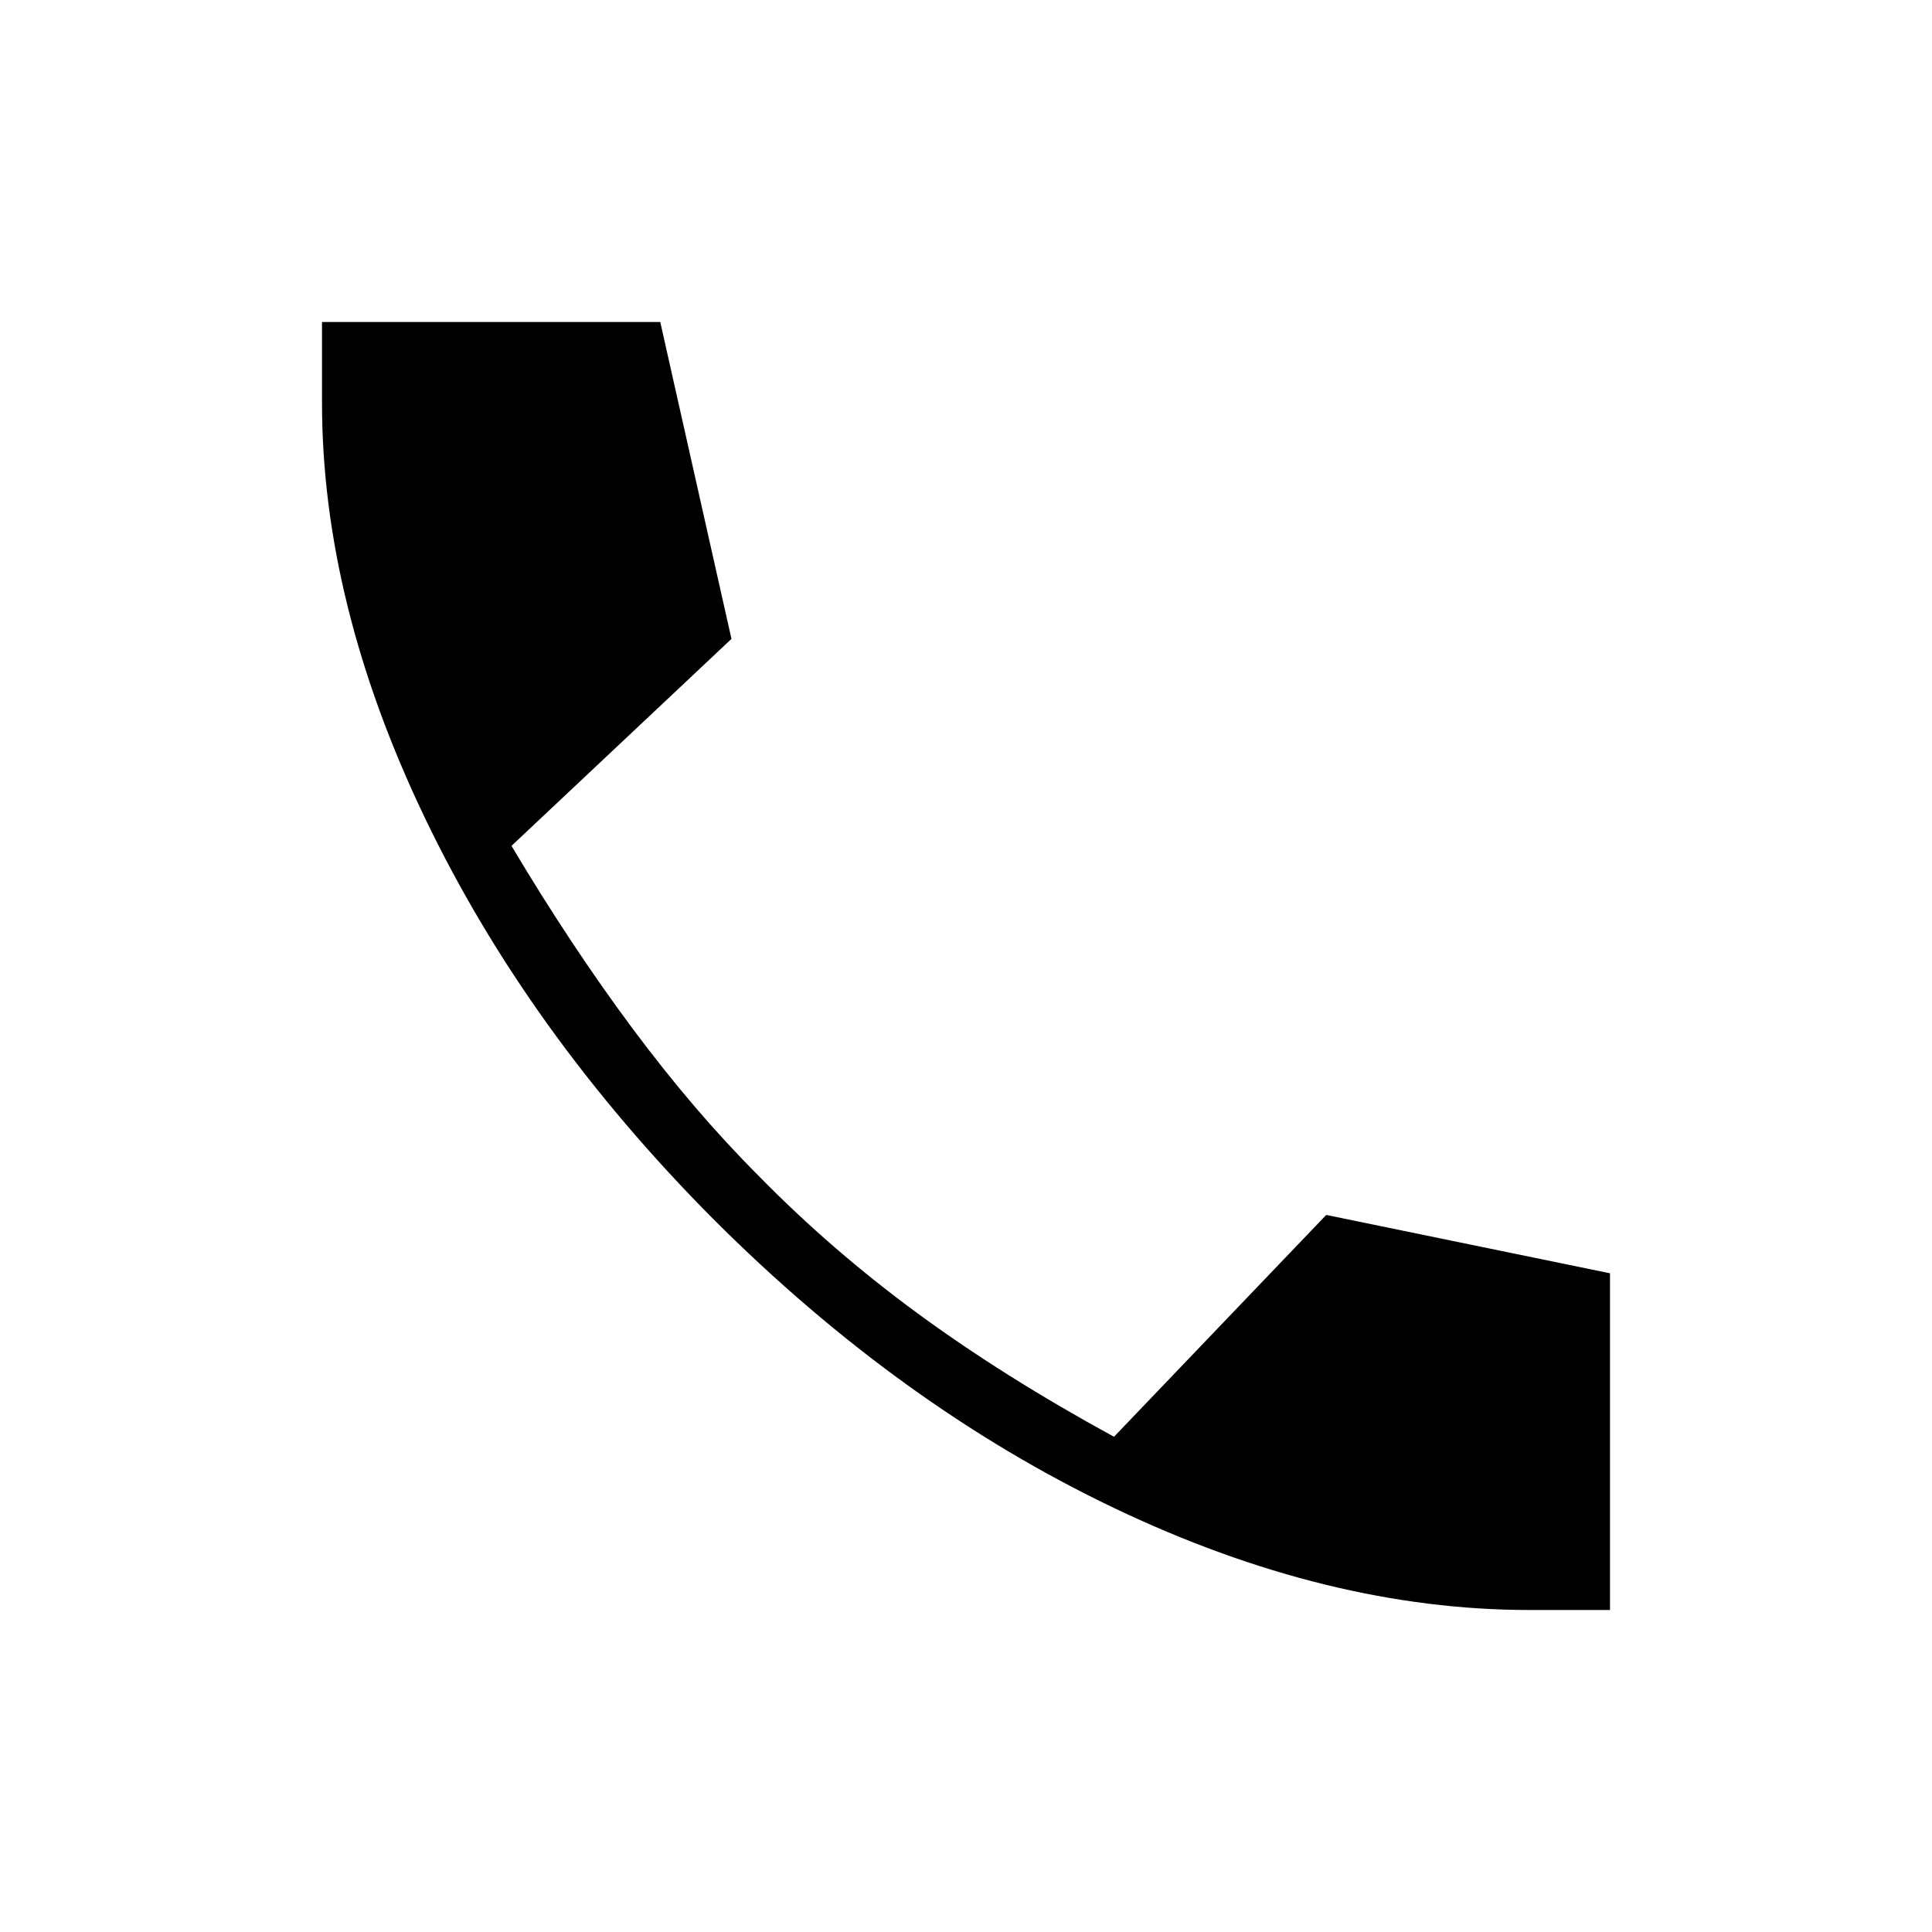 <svg xmlns="http://www.w3.org/2000/svg" width="48" height="48" viewBox="0 -960 960 960"><path d="M760-160q-100.308 0-206.538-50.731-106.231-50.73-199.001-143.5Q262.231-447 211.115-553.615 160-660.231 160-760v-40h168.077l35.385 157.461-109.308 102.847q29.538 49.615 60.192 90.807Q345-407.692 377-375.692q36 36.769 78.923 68.269 42.923 31.5 97.615 61.346L659-356.308l141 29V-160h-40Z"/></svg>